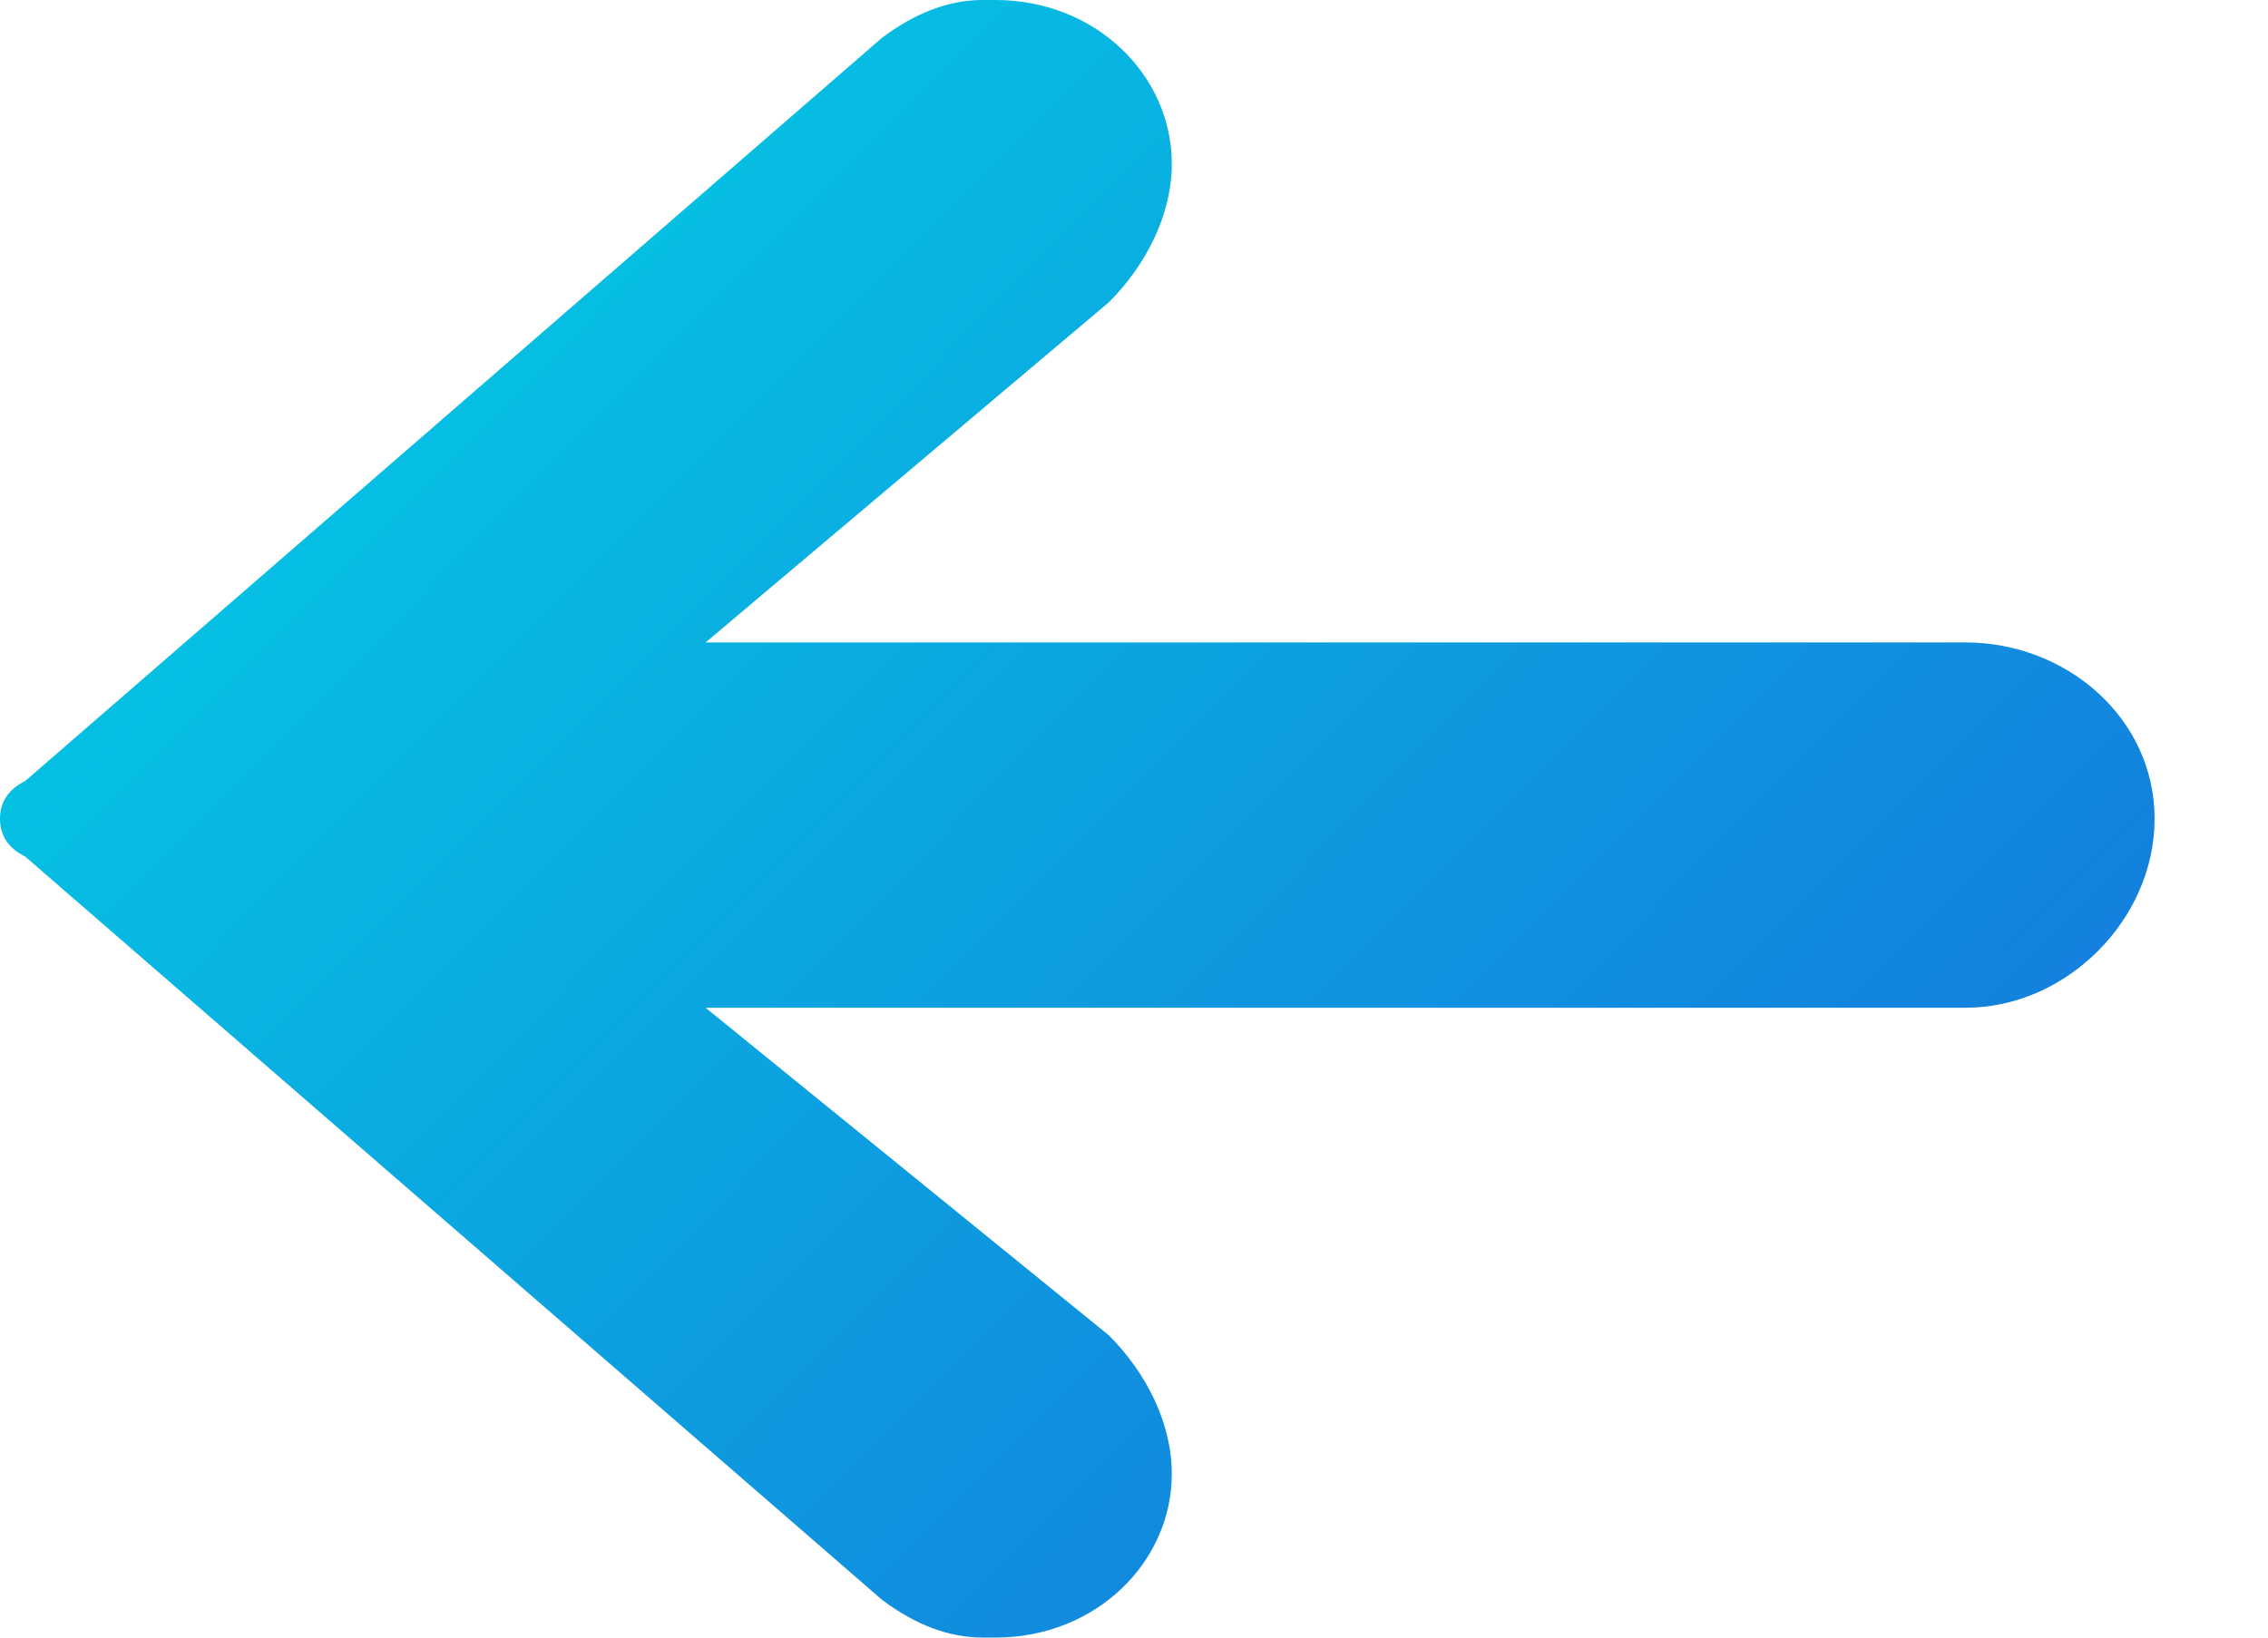 <svg version="1.2" xmlns="http://www.w3.org/2000/svg" viewBox="0 0 18 13" width="18" height="13"><defs><linearGradient id="P" gradientUnits="userSpaceOnUse"/><linearGradient id="g1" x1="2" y1="0" x2="15.1" y2="13" href="#P"><stop stop-color="#02cfe4"/><stop offset="1" stop-color="#1673dc"/></linearGradient></defs><style>.a{fill:url(#g1)}</style><path class="a" d="m0.2 6.2l6.8-5.9q0.4-0.3 0.8-0.3h0.1c0.8 0 1.4 0.6 1.4 1.3 0 0.4-0.2 0.8-0.5 1.1l-3.2 2.7h10c0.8 0 1.5 0.6 1.5 1.4 0 0.8-0.7 1.5-1.5 1.5h-10l3.2 2.6c0.3 0.3 0.5 0.7 0.5 1.1 0 0.7-0.6 1.3-1.4 1.3h-0.1q-0.4 0-0.8-0.3l-6.8-5.9q-0.2-0.1-0.2-0.3 0-0.2 0.2-0.3z"/></svg>